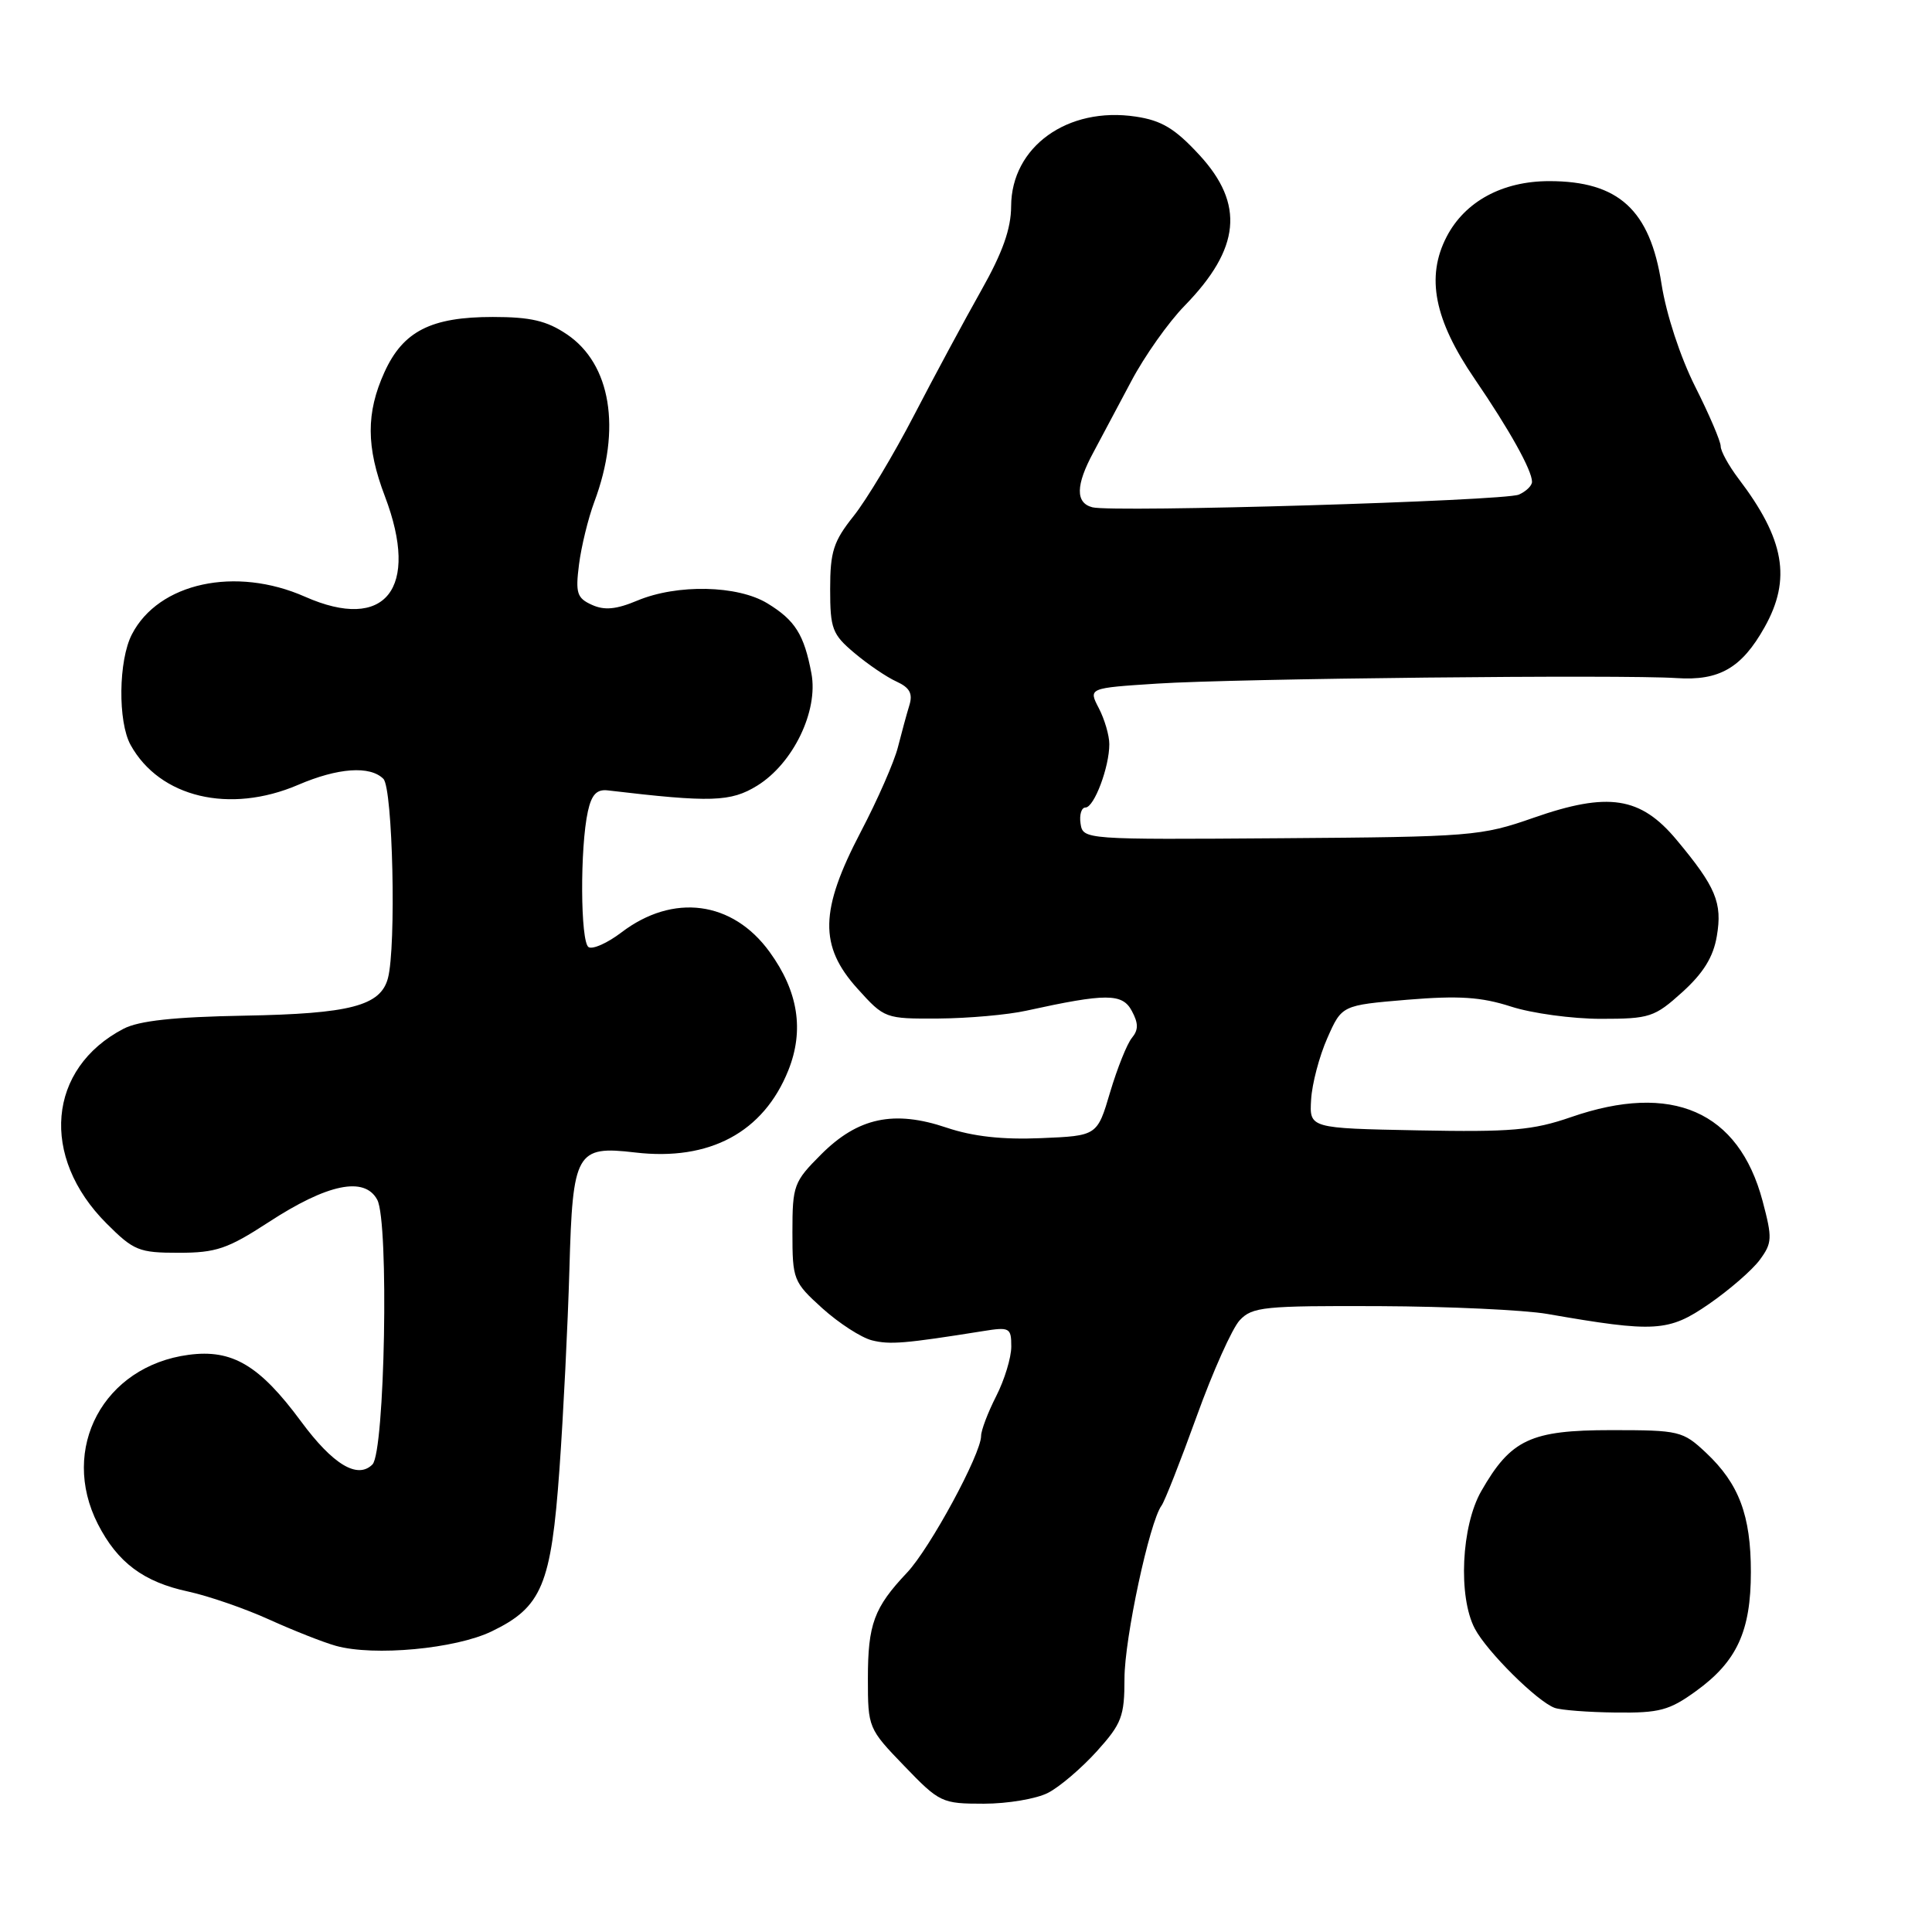 <?xml version="1.0" encoding="UTF-8" standalone="no"?>
<!DOCTYPE svg PUBLIC "-//W3C//DTD SVG 1.1//EN" "http://www.w3.org/Graphics/SVG/1.1/DTD/svg11.dtd" >
<svg xmlns="http://www.w3.org/2000/svg" xmlns:xlink="http://www.w3.org/1999/xlink" version="1.1" viewBox="0 0 256 256">
 <g >
 <path fill="currentColor"
d=" M 138.87 237.56 C 140.40 236.78 143.30 234.30 145.33 232.06 C 148.63 228.40 149.00 227.44 149.00 222.41 C 149.00 217.12 152.32 201.64 153.91 199.50 C 154.32 198.95 156.41 193.64 158.56 187.69 C 160.70 181.75 163.27 176.01 164.27 174.94 C 165.93 173.16 167.48 173.01 182.79 173.07 C 191.98 173.11 201.97 173.58 205.00 174.10 C 219.31 176.59 221.09 176.48 226.43 172.80 C 229.14 170.93 232.17 168.30 233.17 166.95 C 234.83 164.70 234.86 164.07 233.55 159.13 C 230.38 147.24 221.56 143.38 208.15 148.03 C 203.12 149.77 200.23 150.02 187.89 149.78 C 173.50 149.50 173.50 149.50 173.73 145.70 C 173.85 143.61 174.82 139.94 175.88 137.55 C 177.80 133.20 177.80 133.20 186.48 132.47 C 193.29 131.91 196.25 132.10 200.20 133.37 C 202.97 134.27 208.33 135.00 212.11 135.00 C 218.59 135.00 219.23 134.79 222.92 131.46 C 225.71 128.93 227.03 126.80 227.49 124.03 C 228.24 119.62 227.36 117.52 222.15 111.28 C 217.38 105.56 213.10 104.90 203.20 108.36 C 196.26 110.79 194.97 110.89 169.74 111.07 C 143.66 111.26 143.50 111.25 143.18 109.13 C 143.00 107.96 143.30 107.00 143.83 107.00 C 144.98 107.00 147.00 101.62 146.99 98.60 C 146.99 97.45 146.36 95.30 145.60 93.84 C 144.21 91.17 144.21 91.17 153.35 90.58 C 163.65 89.91 215.00 89.37 222.16 89.85 C 227.81 90.23 230.78 88.52 233.81 83.12 C 237.40 76.74 236.47 71.45 230.35 63.41 C 229.06 61.70 228.00 59.78 228.00 59.13 C 228.00 58.48 226.48 54.92 224.62 51.23 C 222.64 47.29 220.79 41.65 220.16 37.63 C 218.64 27.81 214.47 24.00 205.28 24.00 C 199.08 24.00 194.12 26.69 191.69 31.36 C 188.92 36.70 190.04 42.37 195.41 50.22 C 200.01 56.95 203.00 62.32 203.00 63.84 C 203.00 64.36 202.21 65.12 201.25 65.54 C 199.28 66.38 147.47 67.93 144.75 67.22 C 142.49 66.64 142.53 64.29 144.87 59.96 C 145.89 58.06 148.16 53.80 149.90 50.51 C 151.64 47.21 154.82 42.71 156.97 40.51 C 164.36 32.93 164.94 27.06 158.92 20.53 C 155.69 17.03 153.92 15.96 150.49 15.45 C 141.46 14.09 134.01 19.45 133.98 27.33 C 133.97 30.32 132.85 33.47 130.01 38.50 C 127.84 42.35 123.84 49.77 121.13 55.00 C 118.42 60.23 114.81 66.25 113.10 68.39 C 110.44 71.73 110.00 73.09 110.00 78.05 C 110.00 83.32 110.28 84.06 113.22 86.53 C 115.00 88.03 117.50 89.73 118.79 90.31 C 120.54 91.11 120.97 91.90 120.50 93.44 C 120.15 94.57 119.47 97.08 118.98 99.00 C 118.50 100.92 116.28 105.99 114.05 110.24 C 108.61 120.64 108.52 125.35 113.62 131.00 C 117.20 134.97 117.29 135.00 124.37 134.96 C 128.29 134.93 133.53 134.47 136.00 133.92 C 146.57 131.60 148.72 131.60 149.97 133.95 C 150.86 135.60 150.86 136.46 149.98 137.53 C 149.34 138.30 148.05 141.53 147.10 144.71 C 145.39 150.50 145.39 150.50 137.94 150.81 C 132.85 151.03 128.90 150.59 125.43 149.42 C 118.45 147.06 113.68 148.08 108.80 152.97 C 105.18 156.59 105.00 157.07 105.00 163.27 C 105.00 169.57 105.12 169.87 108.97 173.36 C 111.16 175.33 114.11 177.24 115.53 177.60 C 117.92 178.20 119.91 178.03 130.25 176.38 C 133.79 175.81 134.00 175.93 134.00 178.43 C 134.00 179.89 133.10 182.84 132.00 185.00 C 130.90 187.16 130.00 189.53 130.00 190.27 C 130.00 192.66 123.22 205.18 120.18 208.39 C 115.81 213.02 115.00 215.20 115.00 222.44 C 115.00 228.93 115.06 229.07 119.82 234.00 C 124.50 238.86 124.80 239.00 130.37 239.00 C 133.52 239.00 137.35 238.35 138.87 237.56 Z  M 224.74 224.07 C 230.15 220.16 232.00 216.13 232.00 208.31 C 232.00 200.80 230.43 196.61 226.06 192.50 C 222.98 189.61 222.53 189.50 213.51 189.50 C 202.81 189.50 200.19 190.73 196.27 197.59 C 193.63 202.21 193.19 211.56 195.42 215.80 C 197.01 218.83 203.70 225.47 206.00 226.30 C 206.82 226.60 210.47 226.88 214.10 226.92 C 219.88 226.99 221.20 226.64 224.74 224.07 Z  M 65.16 216.16 C 71.81 212.95 73.03 210.02 74.13 194.69 C 74.65 187.44 75.24 175.50 75.45 168.18 C 75.88 152.62 76.35 151.79 84.16 152.71 C 94.02 153.87 101.17 150.04 104.46 141.82 C 106.58 136.51 105.77 131.36 101.98 126.14 C 97.07 119.36 89.19 118.33 82.33 123.56 C 80.49 124.96 78.54 125.83 77.99 125.50 C 76.90 124.82 76.84 112.28 77.90 107.50 C 78.39 105.28 79.08 104.56 80.53 104.73 C 94.23 106.35 96.82 106.27 100.34 104.10 C 105.10 101.15 108.45 94.22 107.52 89.24 C 106.55 84.08 105.36 82.19 101.69 79.95 C 97.74 77.54 89.74 77.37 84.45 79.58 C 81.64 80.76 80.08 80.90 78.42 80.14 C 76.45 79.25 76.24 78.58 76.72 74.81 C 77.02 72.44 77.93 68.70 78.75 66.50 C 82.37 56.82 80.95 48.22 75.10 44.29 C 72.44 42.50 70.31 42.00 65.30 42.00 C 57.11 42.00 53.41 43.88 50.94 49.32 C 48.50 54.70 48.51 59.22 51.00 65.76 C 55.66 78.01 51.07 83.78 40.42 79.07 C 31.22 75.00 21.01 77.21 17.48 84.05 C 15.69 87.49 15.60 95.65 17.31 98.72 C 21.17 105.68 30.44 107.88 39.50 104.00 C 44.78 101.73 49.03 101.43 50.80 103.20 C 52.05 104.45 52.52 125.44 51.40 129.63 C 50.42 133.28 46.39 134.33 32.38 134.58 C 23.06 134.75 18.43 135.25 16.38 136.31 C 6.30 141.56 5.27 153.27 14.12 162.12 C 17.72 165.72 18.41 166.00 23.68 166.00 C 28.63 166.00 30.16 165.48 35.57 161.96 C 43.40 156.85 48.31 155.84 49.99 158.98 C 51.56 161.91 51.00 192.40 49.35 194.05 C 47.37 196.03 44.11 194.06 39.90 188.36 C 34.39 180.90 30.77 178.75 25.00 179.52 C 13.73 181.01 7.87 191.94 12.97 201.95 C 15.58 207.05 19.02 209.62 24.94 210.89 C 27.61 211.47 32.43 213.13 35.65 214.59 C 38.87 216.05 42.85 217.62 44.50 218.08 C 49.55 219.49 60.37 218.48 65.16 216.16 Z "/>
</g>
</svg>